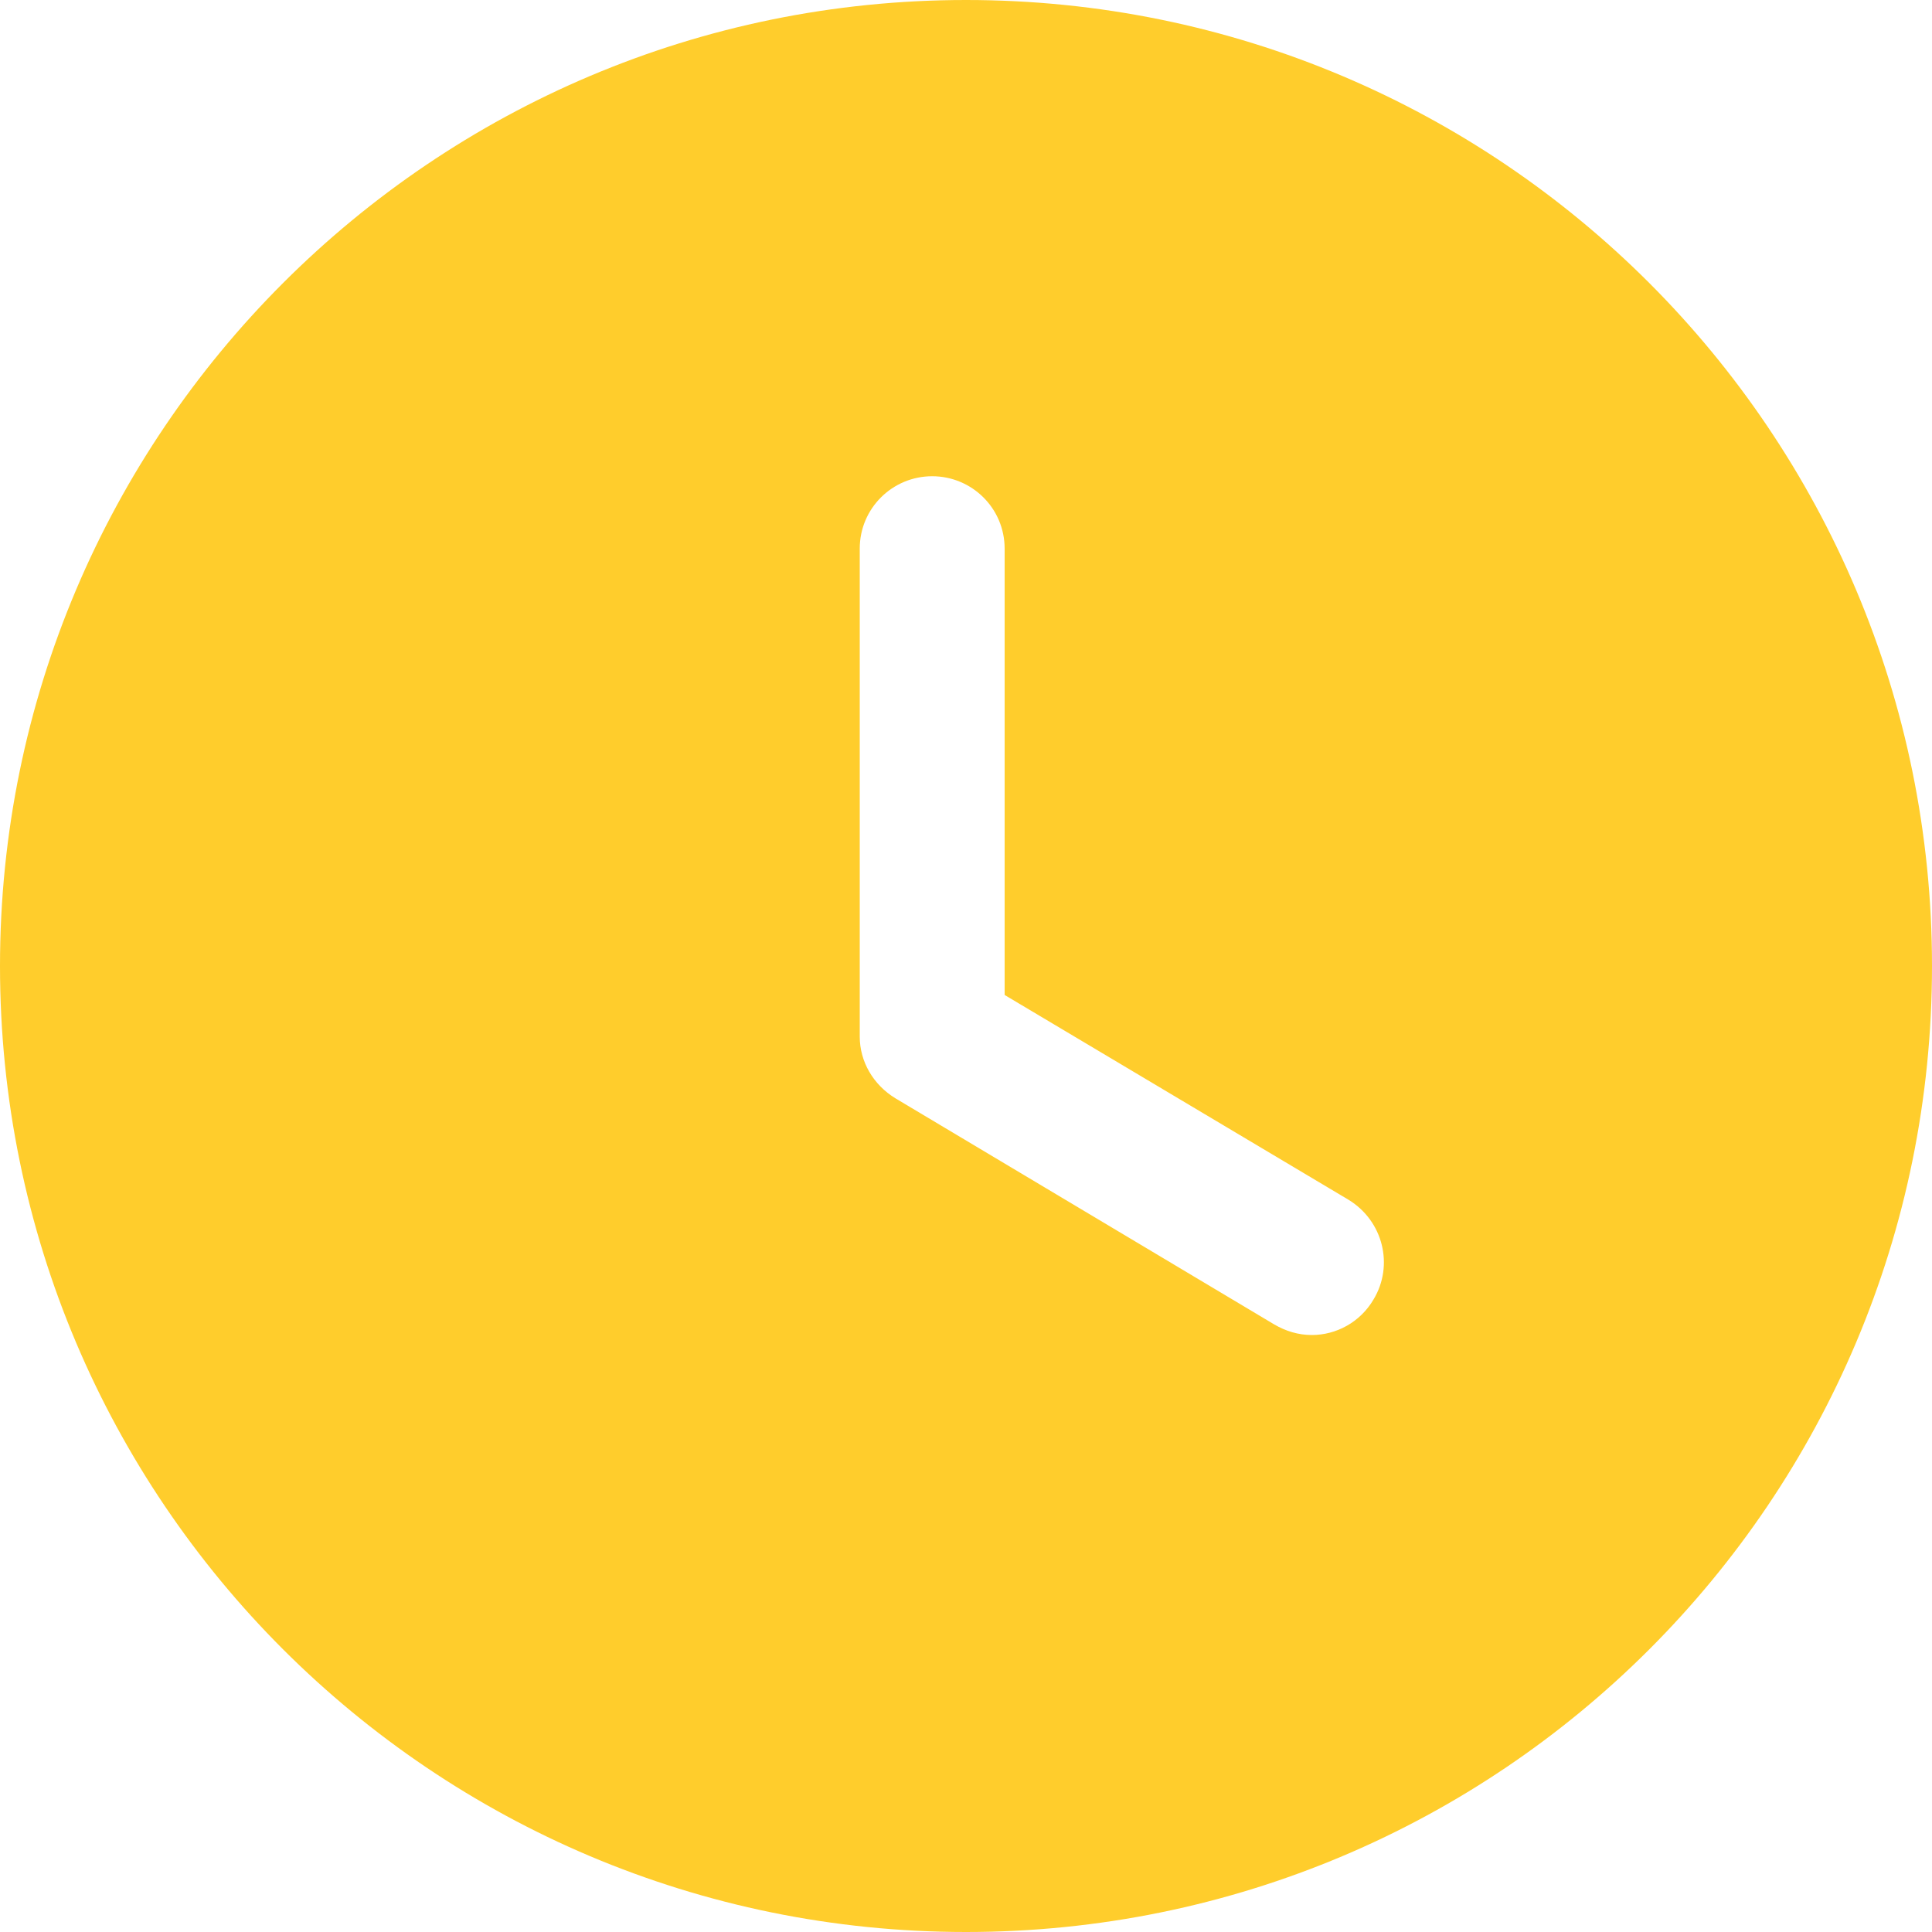 <svg width="20" height="20" viewBox="0 0 20 20" fill="none" xmlns="http://www.w3.org/2000/svg">
<path fill-rule="evenodd" clip-rule="evenodd" d="M10 20C4.48 20 0 15.53 0 10C0 4.48 4.48 0 10 0C15.53 0 20 4.48 20 10C20 15.53 15.53 20 10 20ZM13.19 13.71C13.31 13.78 13.44 13.82 13.58 13.82C13.83 13.82 14.08 13.69 14.22 13.45C14.43 13.1 14.32 12.64 13.96 12.42L10.4 10.3V5.68C10.4 5.26 10.06 4.93 9.65 4.93C9.24 4.93 8.9 5.26 8.9 5.68V10.73C8.9 10.99 9.04 11.23 9.27 11.37L13.19 13.71Z" fill="#FFCD2C"/>
</svg>
